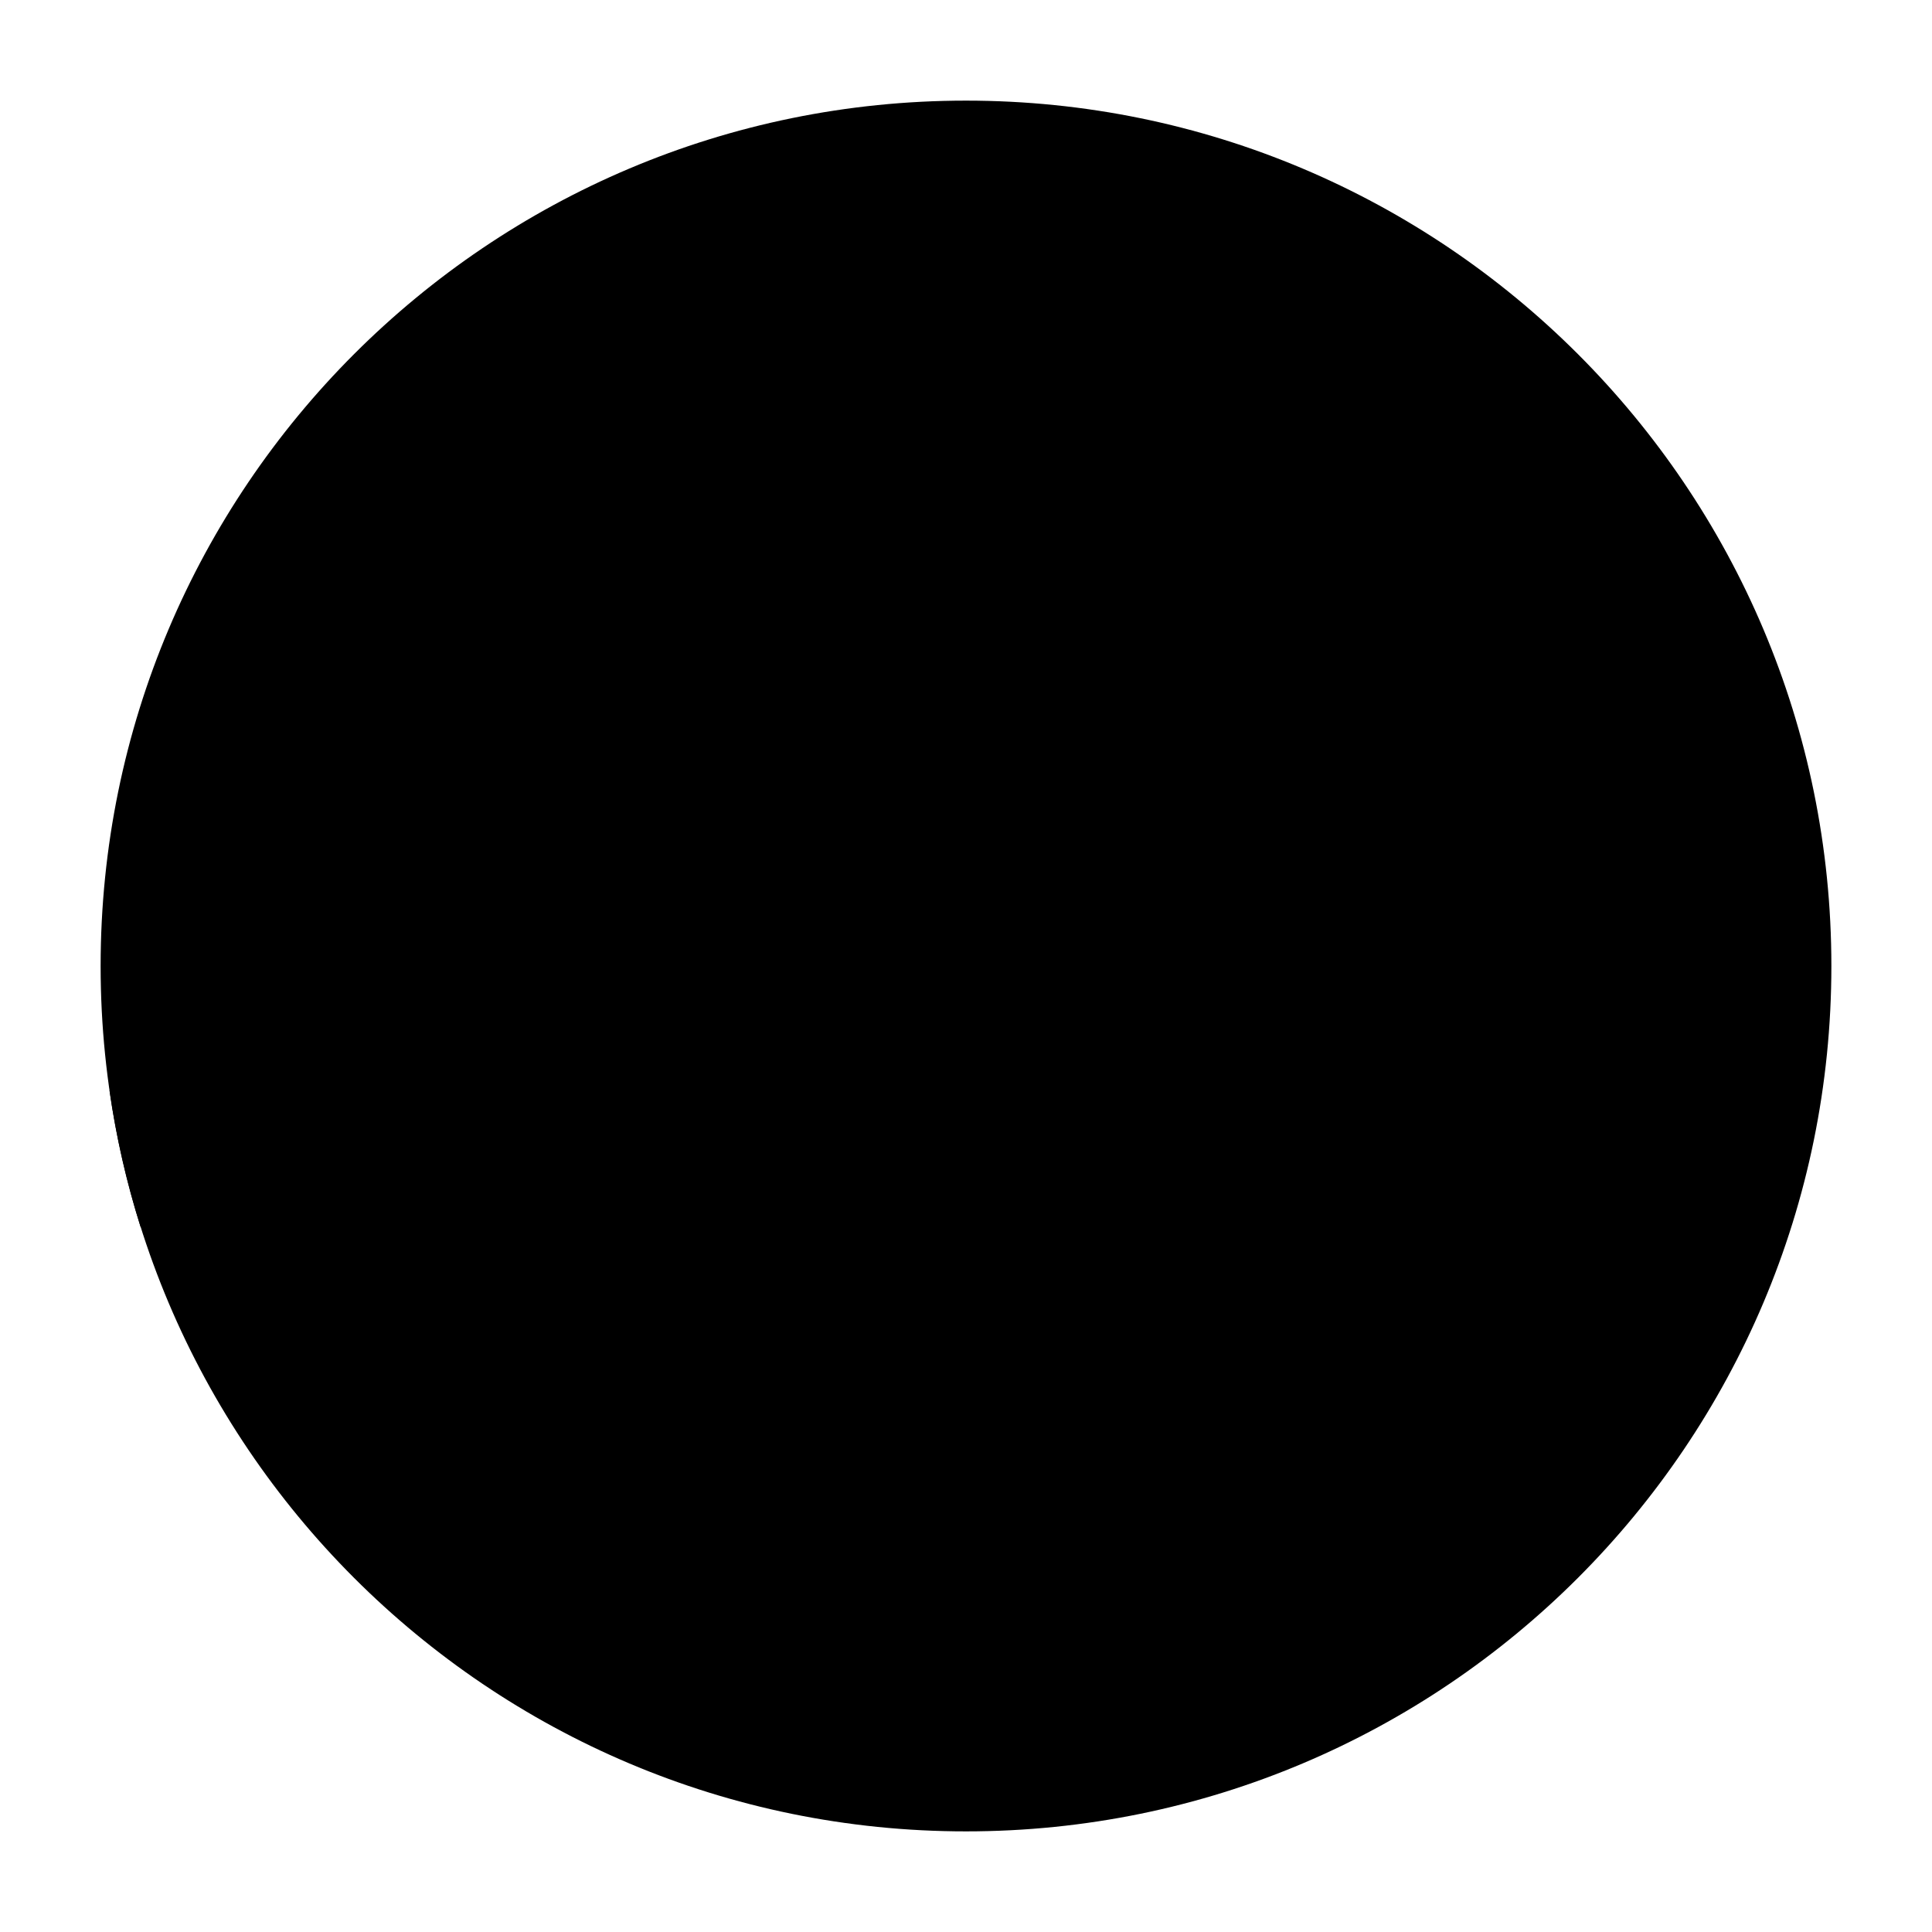 <svg width="24" height="24" viewBox="0 0 24 24" xmlns="http://www.w3.org/2000/svg">
    <path class="pr-icon-bulk-secondary" d="M22.75 12C22.75 6.063 17.937 1.25 12 1.25C6.063 1.25 1.25 6.063 1.25 12C1.25 17.937 6.063 22.75 12 22.75C17.937 22.75 22.75 17.937 22.75 12Z" />
    <path class="pr-icon-bulk-primary" fill-rule="evenodd" clip-rule="evenodd" d="M9.25 9C9.25 8.31 8.693 7.75 8.005 7.75H7.996C7.308 7.75 6.75 8.31 6.75 9C6.75 9.69 7.308 10.25 7.996 10.25H8.005C8.693 10.25 9.25 9.69 9.25 9Z" />
    <path class="pr-icon-bulk-primary" d="M1.36 13.544C1.443 14.126 1.573 14.693 1.746 15.24C2.943 15.576 4.15 15.75 4.999 15.75C6.734 15.75 8.345 15.337 9.415 14.624C9.76 14.395 9.853 13.929 9.624 13.585C9.394 13.24 8.929 13.146 8.584 13.376C7.83 13.878 6.536 14.25 4.999 14.25C4.115 14.25 2.662 14.01 1.36 13.544Z" />
</svg>
